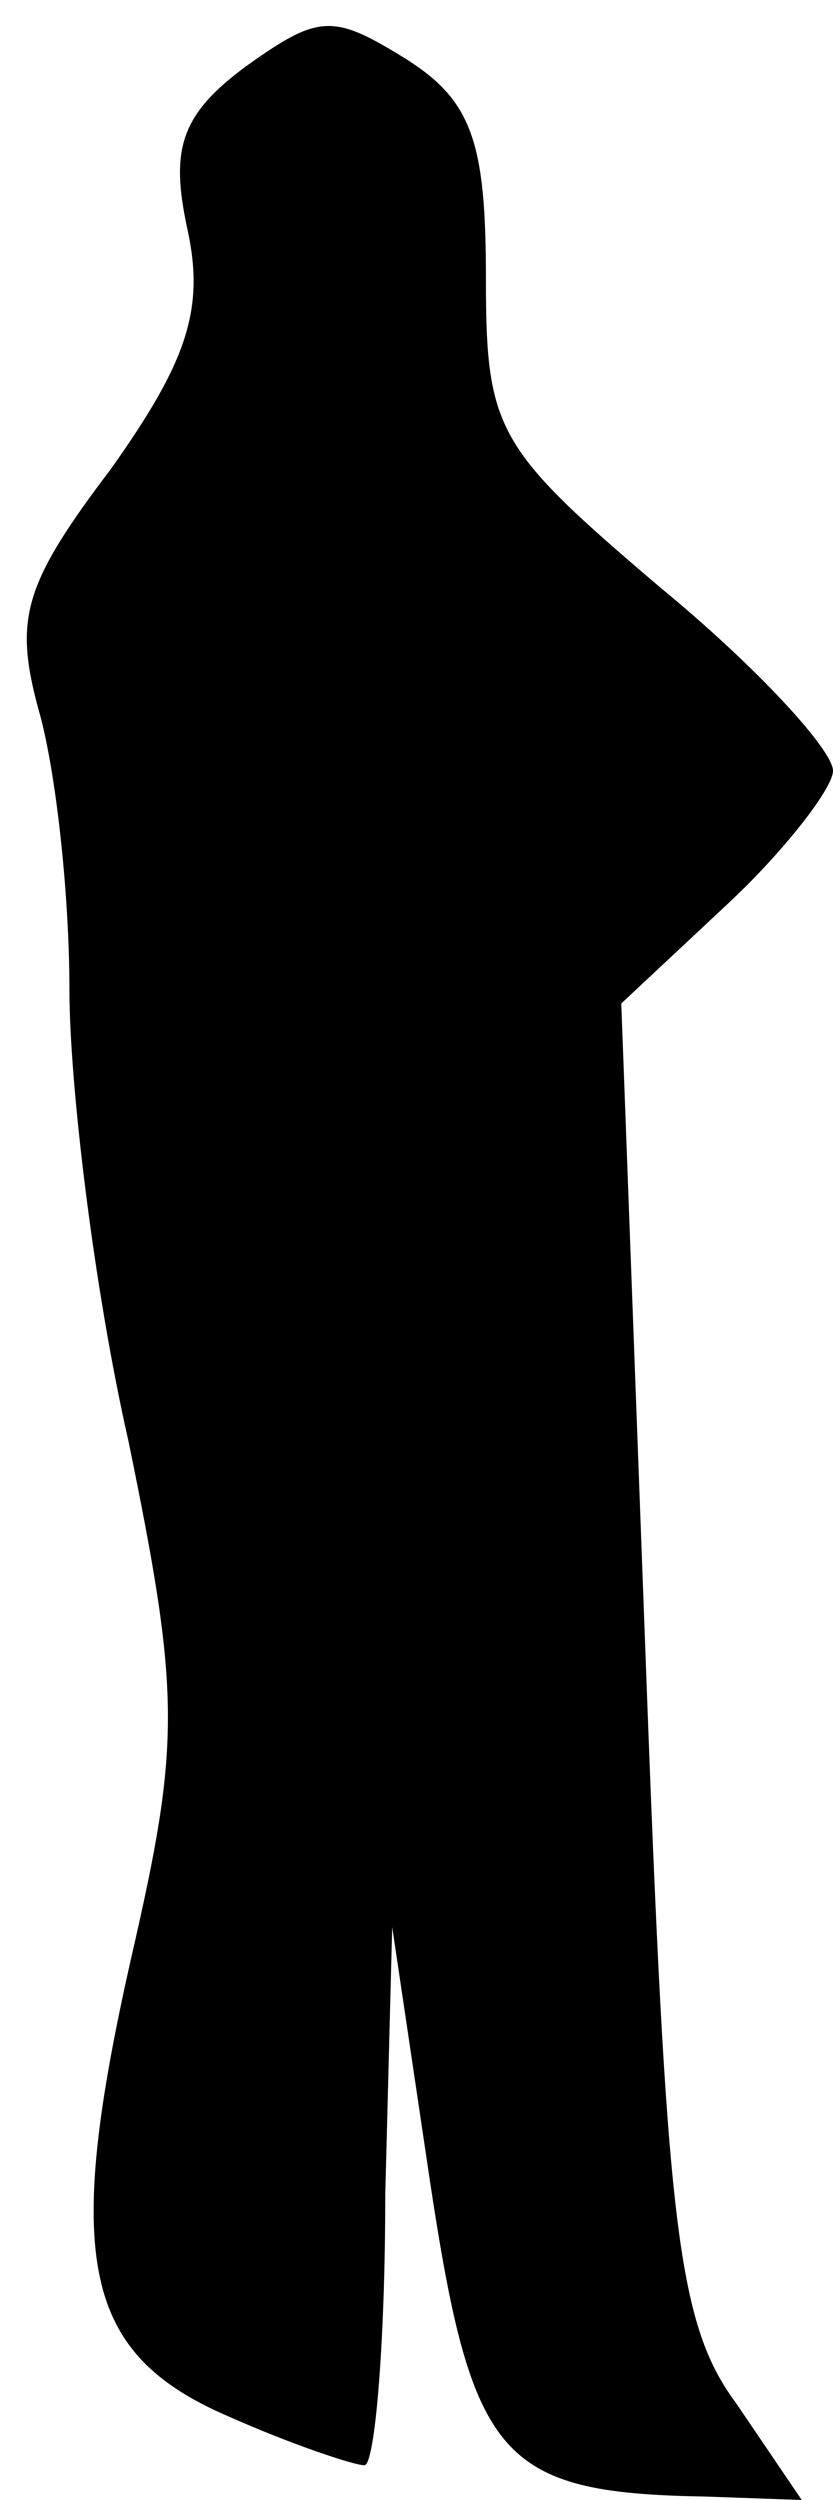 <?xml version="1.0" standalone="no"?>
<!DOCTYPE svg PUBLIC "-//W3C//DTD SVG 20010904//EN"
 "http://www.w3.org/TR/2001/REC-SVG-20010904/DTD/svg10.dtd">
<svg version="1.0" xmlns="http://www.w3.org/2000/svg"
 width="24pt" height="72pt" viewBox="0 0 24 72"
 preserveAspectRatio="xMidYMid meet">
<g transform="translate(0,72) scale(0.1,-0.1)"
fill="#000000" stroke="none">
<path fill="#000000" stroke="none" d="M71 701 c-19 -14 -22 -24 -17 -47 5
-23 0 -38 -22 -69 -25 -33 -28 -43 -21 -69 5 -17 9 -53 9 -81 0 -27 7 -86 17
-130 15 -73 15 -87 1 -148 -20 -88 -14 -115 28 -133 18 -8 36 -14 39 -14 3 0
6 35 6 78 l2 77 11 -74 c12 -79 20 -89 79 -90 l28 -1 -19 28 c-17 23 -20 52
-26 215 l-7 188 31 29 c16 15 30 33 30 38 0 6 -22 30 -50 53 -47 40 -50 45
-50 89 0 39 -4 51 -23 63 -21 13 -25 13 -46 -2z"/>
</g>
</svg>

